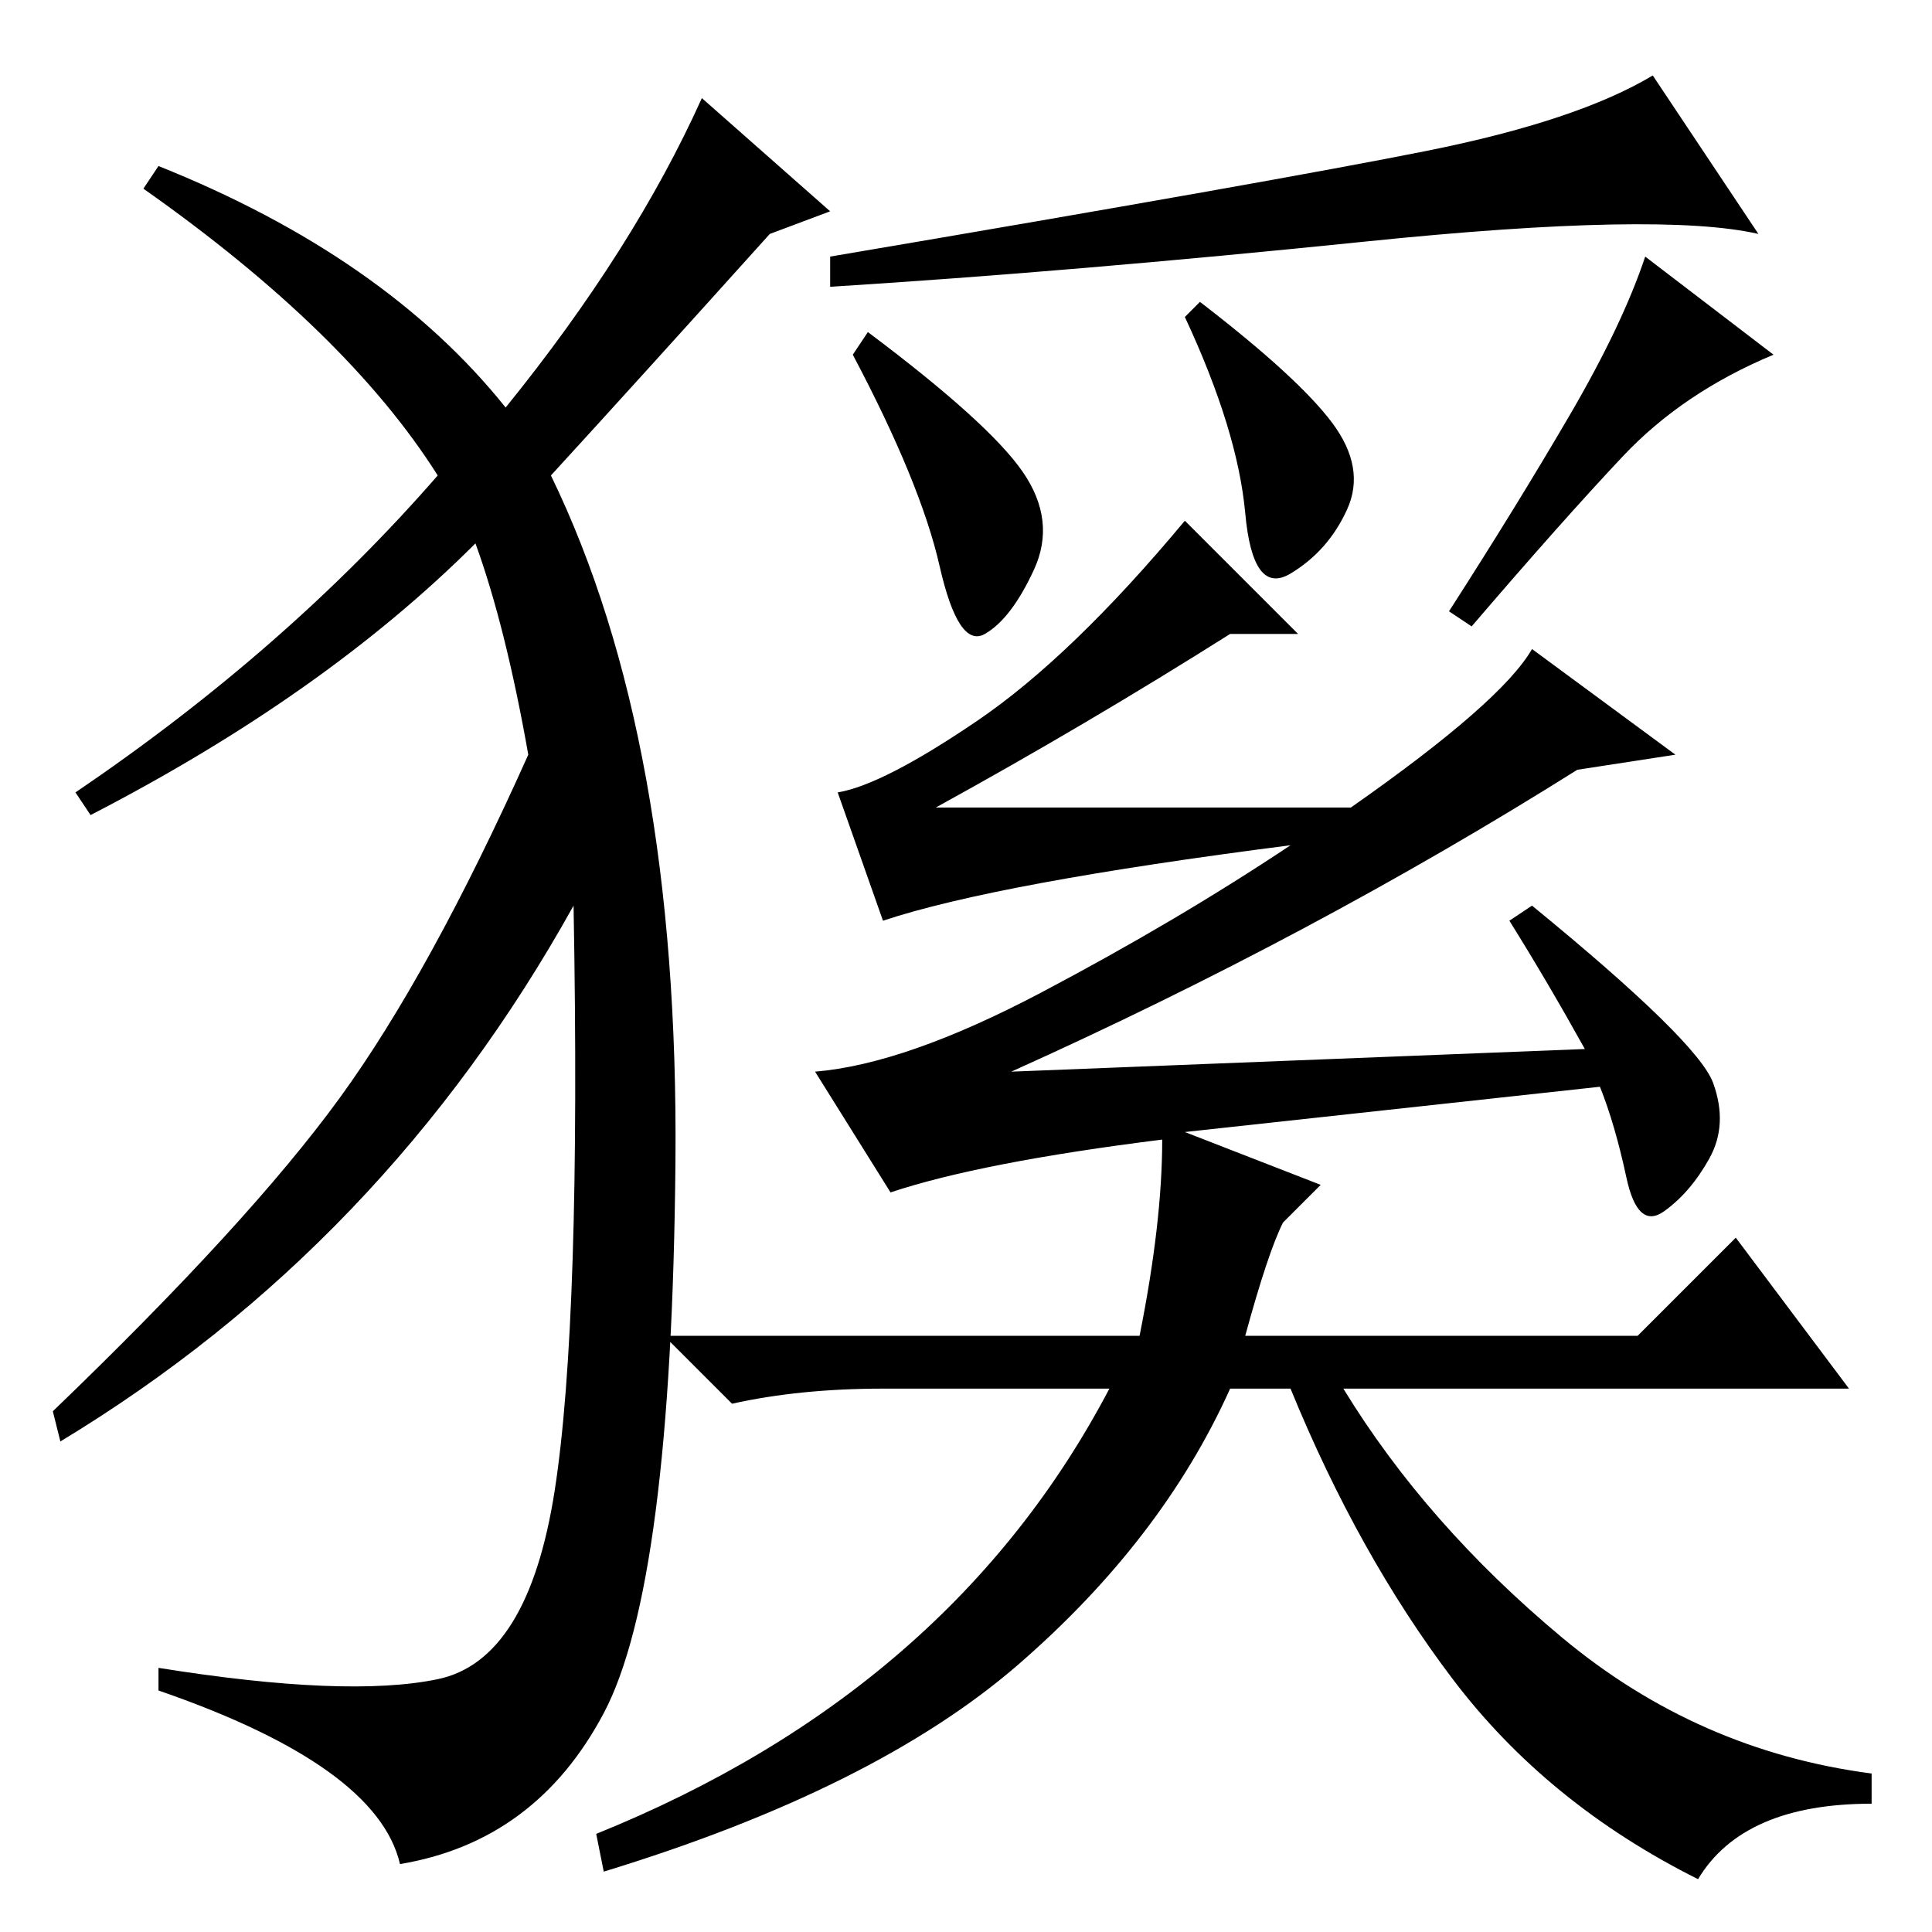 <?xml version="1.0" standalone="no"?>
<!DOCTYPE svg PUBLIC "-//W3C//DTD SVG 1.1//EN" "http://www.w3.org/Graphics/SVG/1.1/DTD/svg11.dtd" >
<svg xmlns="http://www.w3.org/2000/svg" xmlns:xlink="http://www.w3.org/1999/xlink" version="1.1" viewBox="0 -36 256 256">
  <g transform="matrix(1 0 0 -1 0 220)">
   <path fill="currentColor"
d="M135.5 193.5q4.5 -6.5 1.5 -13t-6.5 -8.5t-6 9t-11.5 28l2 3q16 -12 20.5 -18.5zM176.5 200q4.5 -6 2 -11.5t-7.5 -8.5t-6 8t-8 26l2 2q13 -10 17.5 -16zM235 209q-12 -5 -20 -13.5t-20 -22.5l-3 2q9 14 16 26t10 21zM233 225q-13 3 -52 -1t-71 -6v4q59 10 79 14t30 10z
M200 134l3 2q22 -18 24 -23.5t-0.5 -10t-6 -7t-5 4.5t-3.5 12l-55 -6l18 -7l-5 -5q-2 -4 -5 -15h52l13 13l15 -20h-67q11 -18 29 -33t41 -18v-4q-17 0 -23 -10q-20 10 -32.5 26.5t-21.5 38.5h-8q-9 -20 -28 -36.5t-55 -27.5l-1 5q47 19 68 59h-30q-11 0 -20 -2l-9 9h63
q3 15 3 26q-24 -3 -36 -7l-10 16q12 1 30 10.5t33 19.5q-39 -5 -54 -10l-6 17q6 1 18.5 9.5t27.5 26.5l15 -15h-9q-19 -12 -39 -23h55q20 14 24 21l19 -14l-13 -2q-35 -22 -75 -40l76 3q-5 9 -10 17zM67 202q17 21 26 41l17 -15l-8 -3q-18 -20 -29 -32q17 -35 16.5 -91
t-9.5 -73t-27 -20q-3 13 -32 23v3q25 -4 37 -1.5t15.5 25t2.5 77.5q-25 -45 -68 -71l-1 4q26 25 38 41.5t25 45.5q-3 17 -7 28q-20 -20 -51 -36l-2 3q28 19 48 42q-12 19 -39 38l2 3q30 -12 46 -32z" />
  </g>

</svg>
